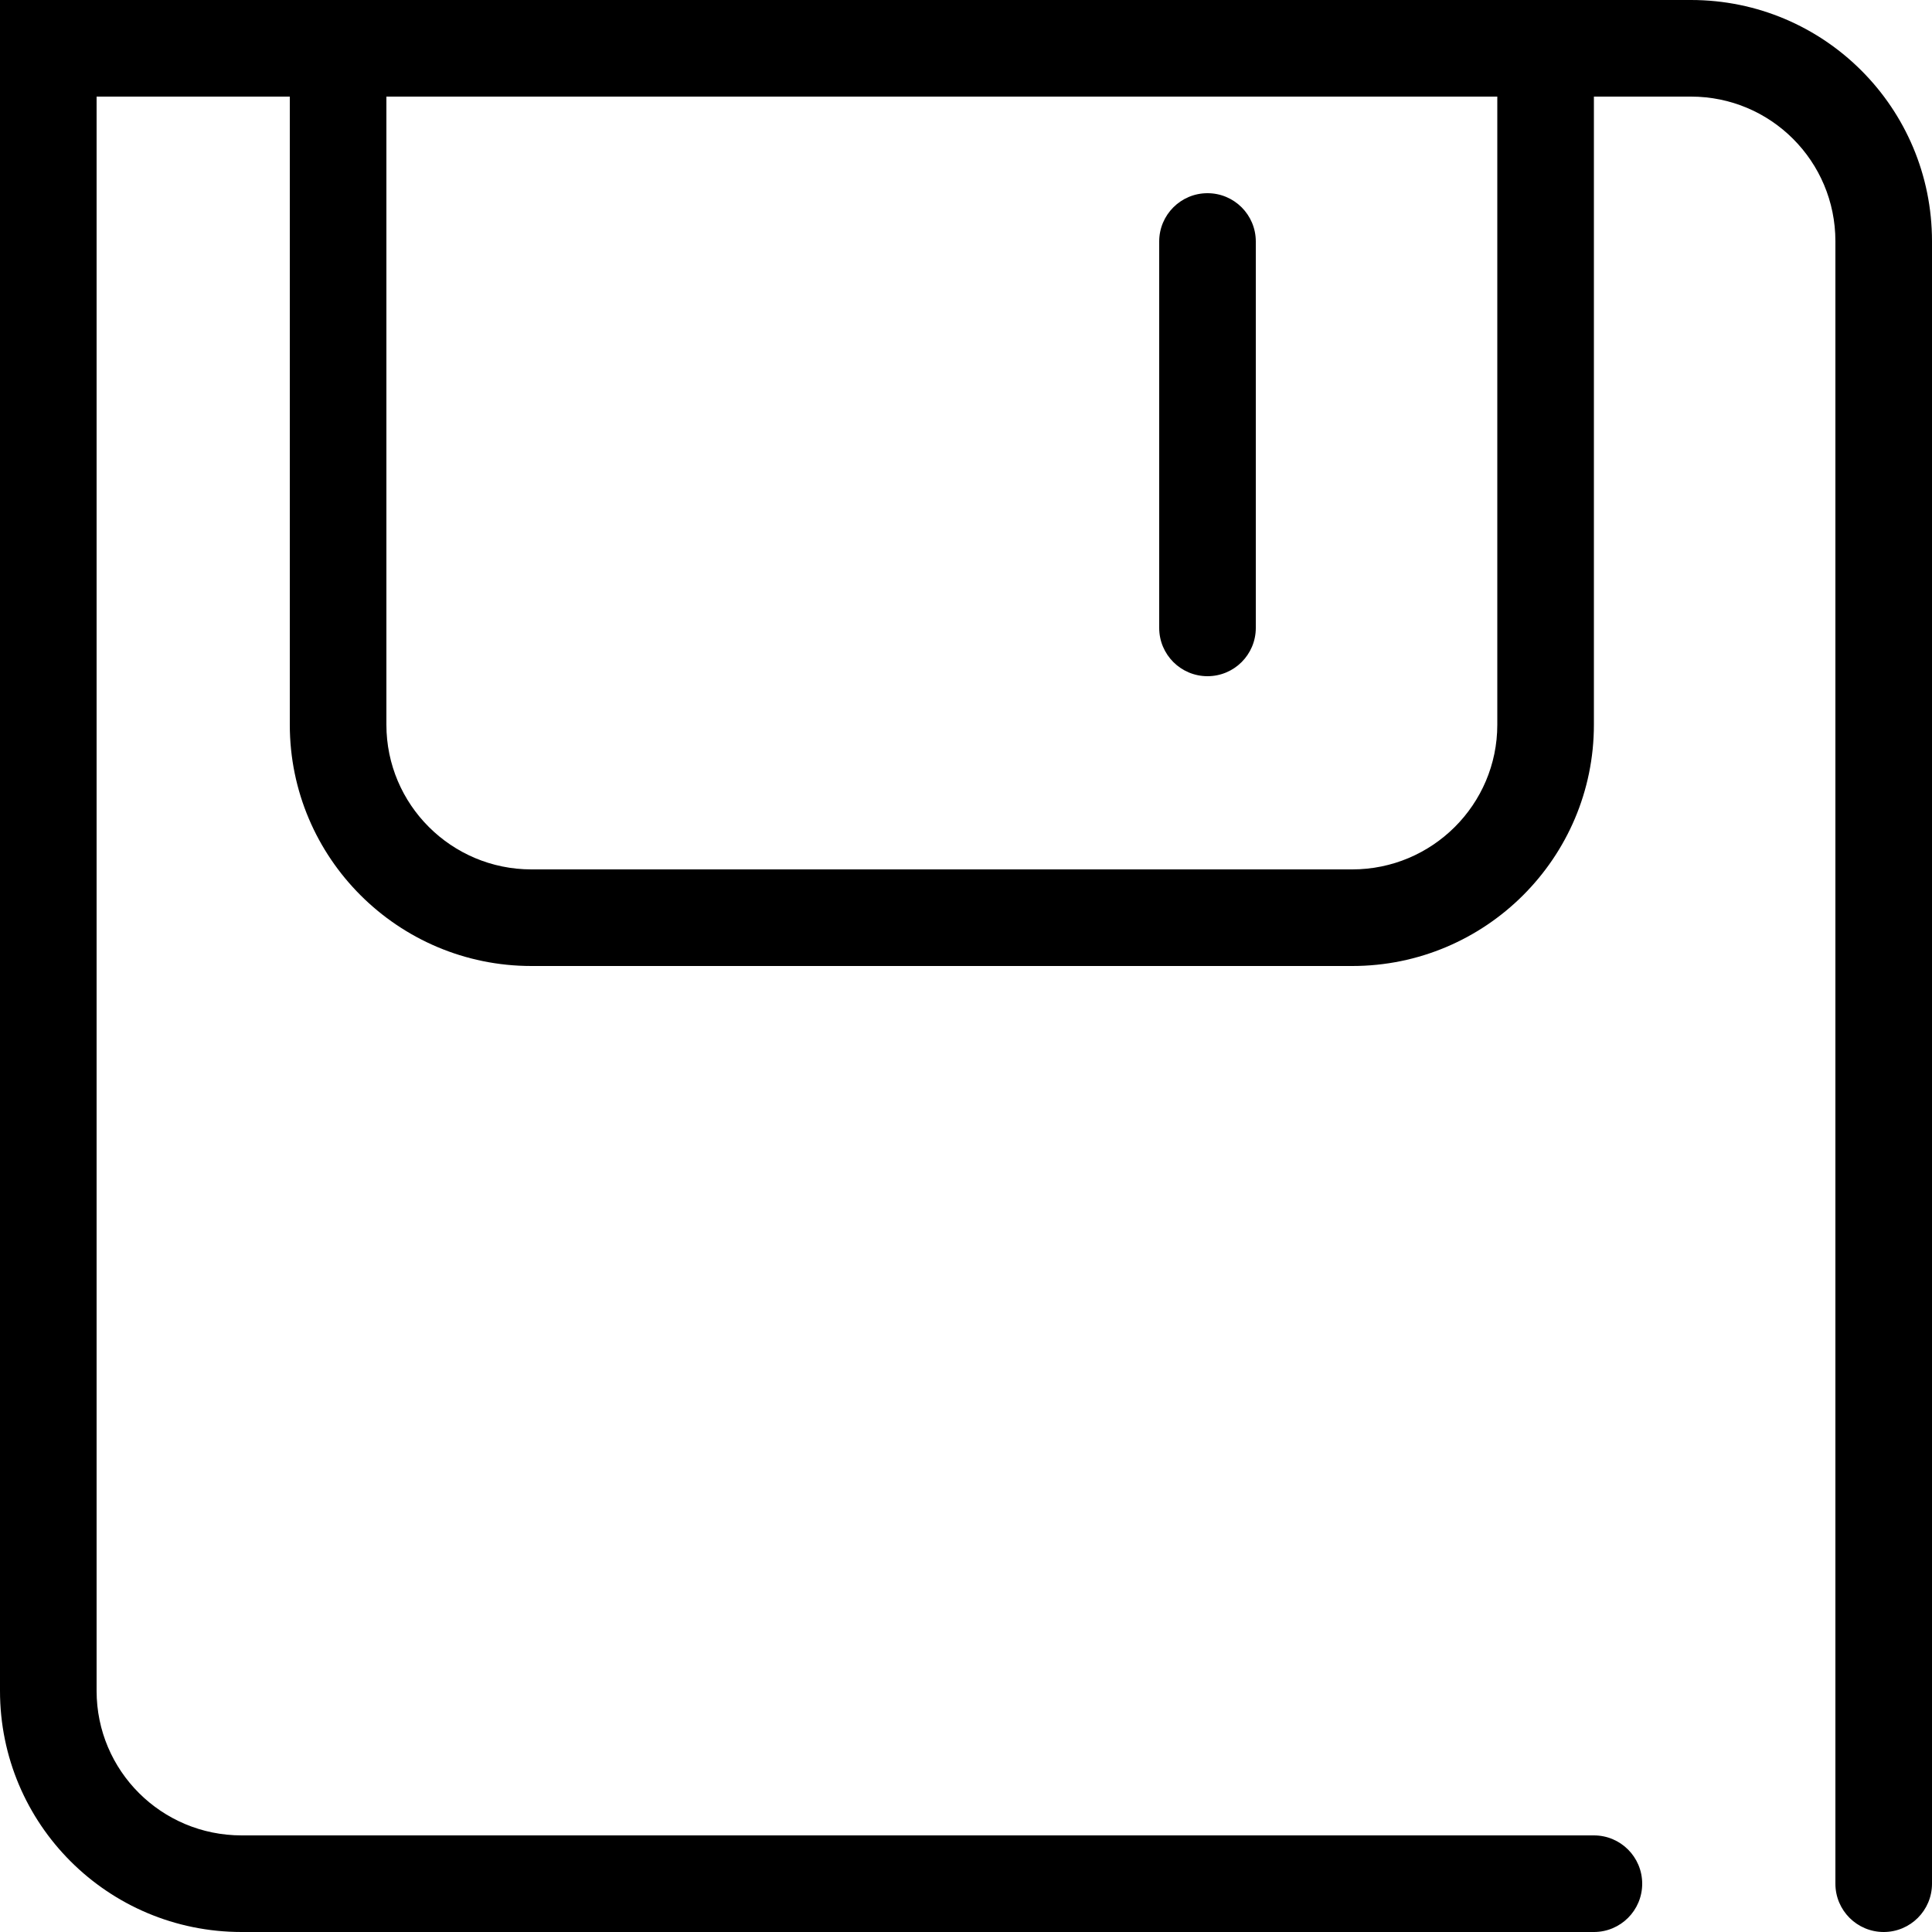 <?xml version="1.0" encoding="UTF-8"?>
<svg width="16px" height="16px" viewBox="0 0 16 16" version="1.1" xmlns="http://www.w3.org/2000/svg" xmlns:xlink="http://www.w3.org/1999/xlink">
    <!-- Generator: Sketch 45.2 (43514) - http://www.bohemiancoding.com/sketch -->
    <title>save</title>
    <desc>Created with Sketch.</desc>
    <defs></defs>
    <g id="Page-3" stroke="none" stroke-width="1" fill="none" fill-rule="evenodd">
        <g id="006_01_购物车" transform="translate(-575, -29)" fill-rule="nonzero" fill="#000000">
            <g id="Group">
                <g id="save" transform="translate(575, 29)">
                    <path d="M10.4,5.2 L10.4,2 C10.4,1.779 10.221,1.6 10,1.6 C9.779,1.6 9.6,1.779 9.6,2 L9.6,5.2 C9.6,5.421 9.779,5.6 10,5.6 C10.221,5.6 10.4,5.421 10.4,5.2 L10.4,5.2 Z M10,0.8 L12.8,0.8 L12.4,0.4 L12.4,6.002 C12.4,6.663 11.861,7.2 11.199,7.2 L4.401,7.2 C3.738,7.2 3.2,6.663 3.2,6.002 L3.2,0.4 C3.2,0.179 3.021,0 2.8,0 C2.579,0 2.4,0.179 2.4,0.4 L2.4,6.002 C2.4,7.105 3.297,8 4.401,8 L11.199,8 C12.302,8 13.2,7.105 13.2,6.002 L13.2,0.4 L13.2,0 L12.8,0 L10,0 C9.779,0 9.6,0.179 9.6,0.4 C9.6,0.621 9.779,0.8 10,0.8 L10,0.8 Z" id="Shape"></path>
                    <path d="M13.2,15.2 L2.001,15.2 C1.337,15.2 0.8,14.665 0.8,14.003 L0.8,1.574 L0.8,0.4 L0.4,0.8 L1.6,0.8 L14.004,0.8 C14.665,0.8 15.2,1.335 15.2,1.998 L15.2,15.6 C15.2,15.821 15.379,16 15.6,16 C15.821,16 16,15.821 16,15.6 L16,1.998 C16,0.893 15.107,0 14.004,0 L1.6,0 L0.4,0 L0,0 L0,0.4 L0,1.574 L0,14.003 C0,15.108 0.895,16 2.001,16 L13.2,16 C13.421,16 13.6,15.821 13.6,15.6 C13.6,15.379 13.421,15.2 13.2,15.2 L13.2,15.2 Z" id="Shape"></path>
                </g>
            </g>
        </g>
    </g>
</svg>